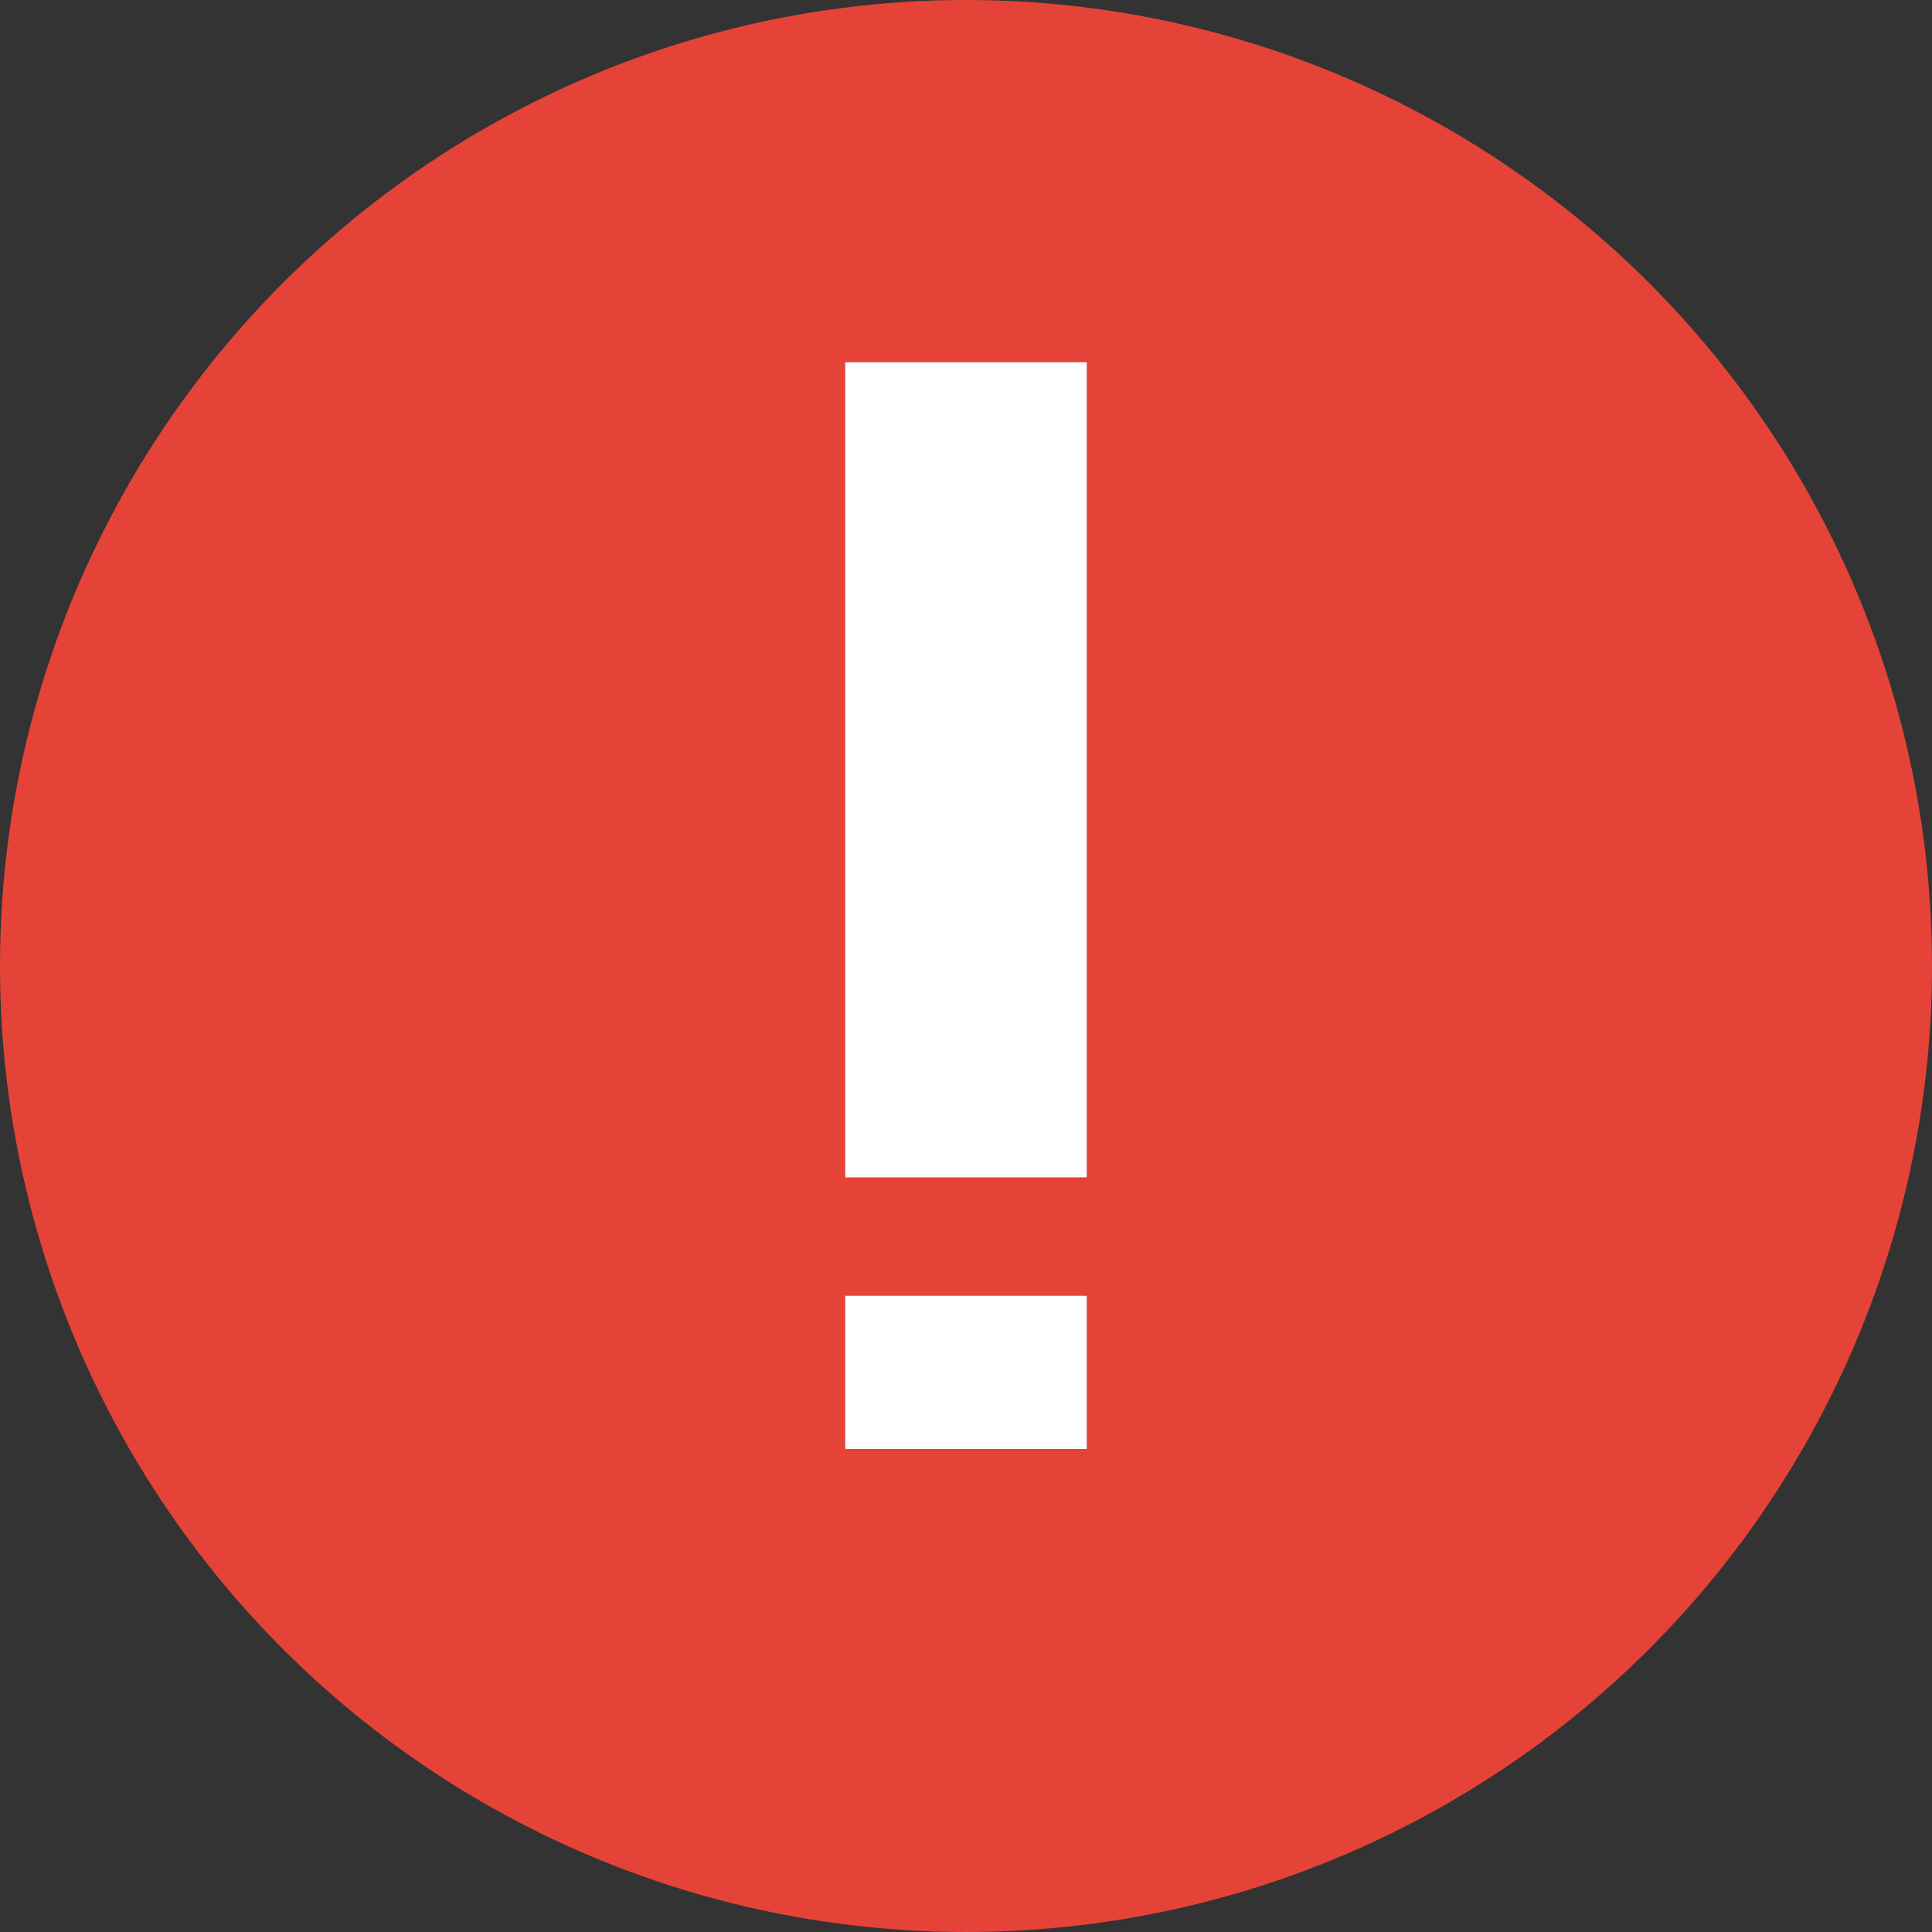 <svg width="16" height="16" viewBox="0 0 16 16" fill="none" xmlns="http://www.w3.org/2000/svg">
<rect x="0" y="0" width="16" height="16" fill="#333333" stroke="none"/>
<g id="Group 7073">
<circle id="Ellipse 154" cx="8" cy="8" r="8" fill="#E64338"/>
<path id="!" d="M7 12V10.731H9V12H7ZM7 9.75V3L9 3V9.75H7Z" fill="white"/>
</g>
</svg>
